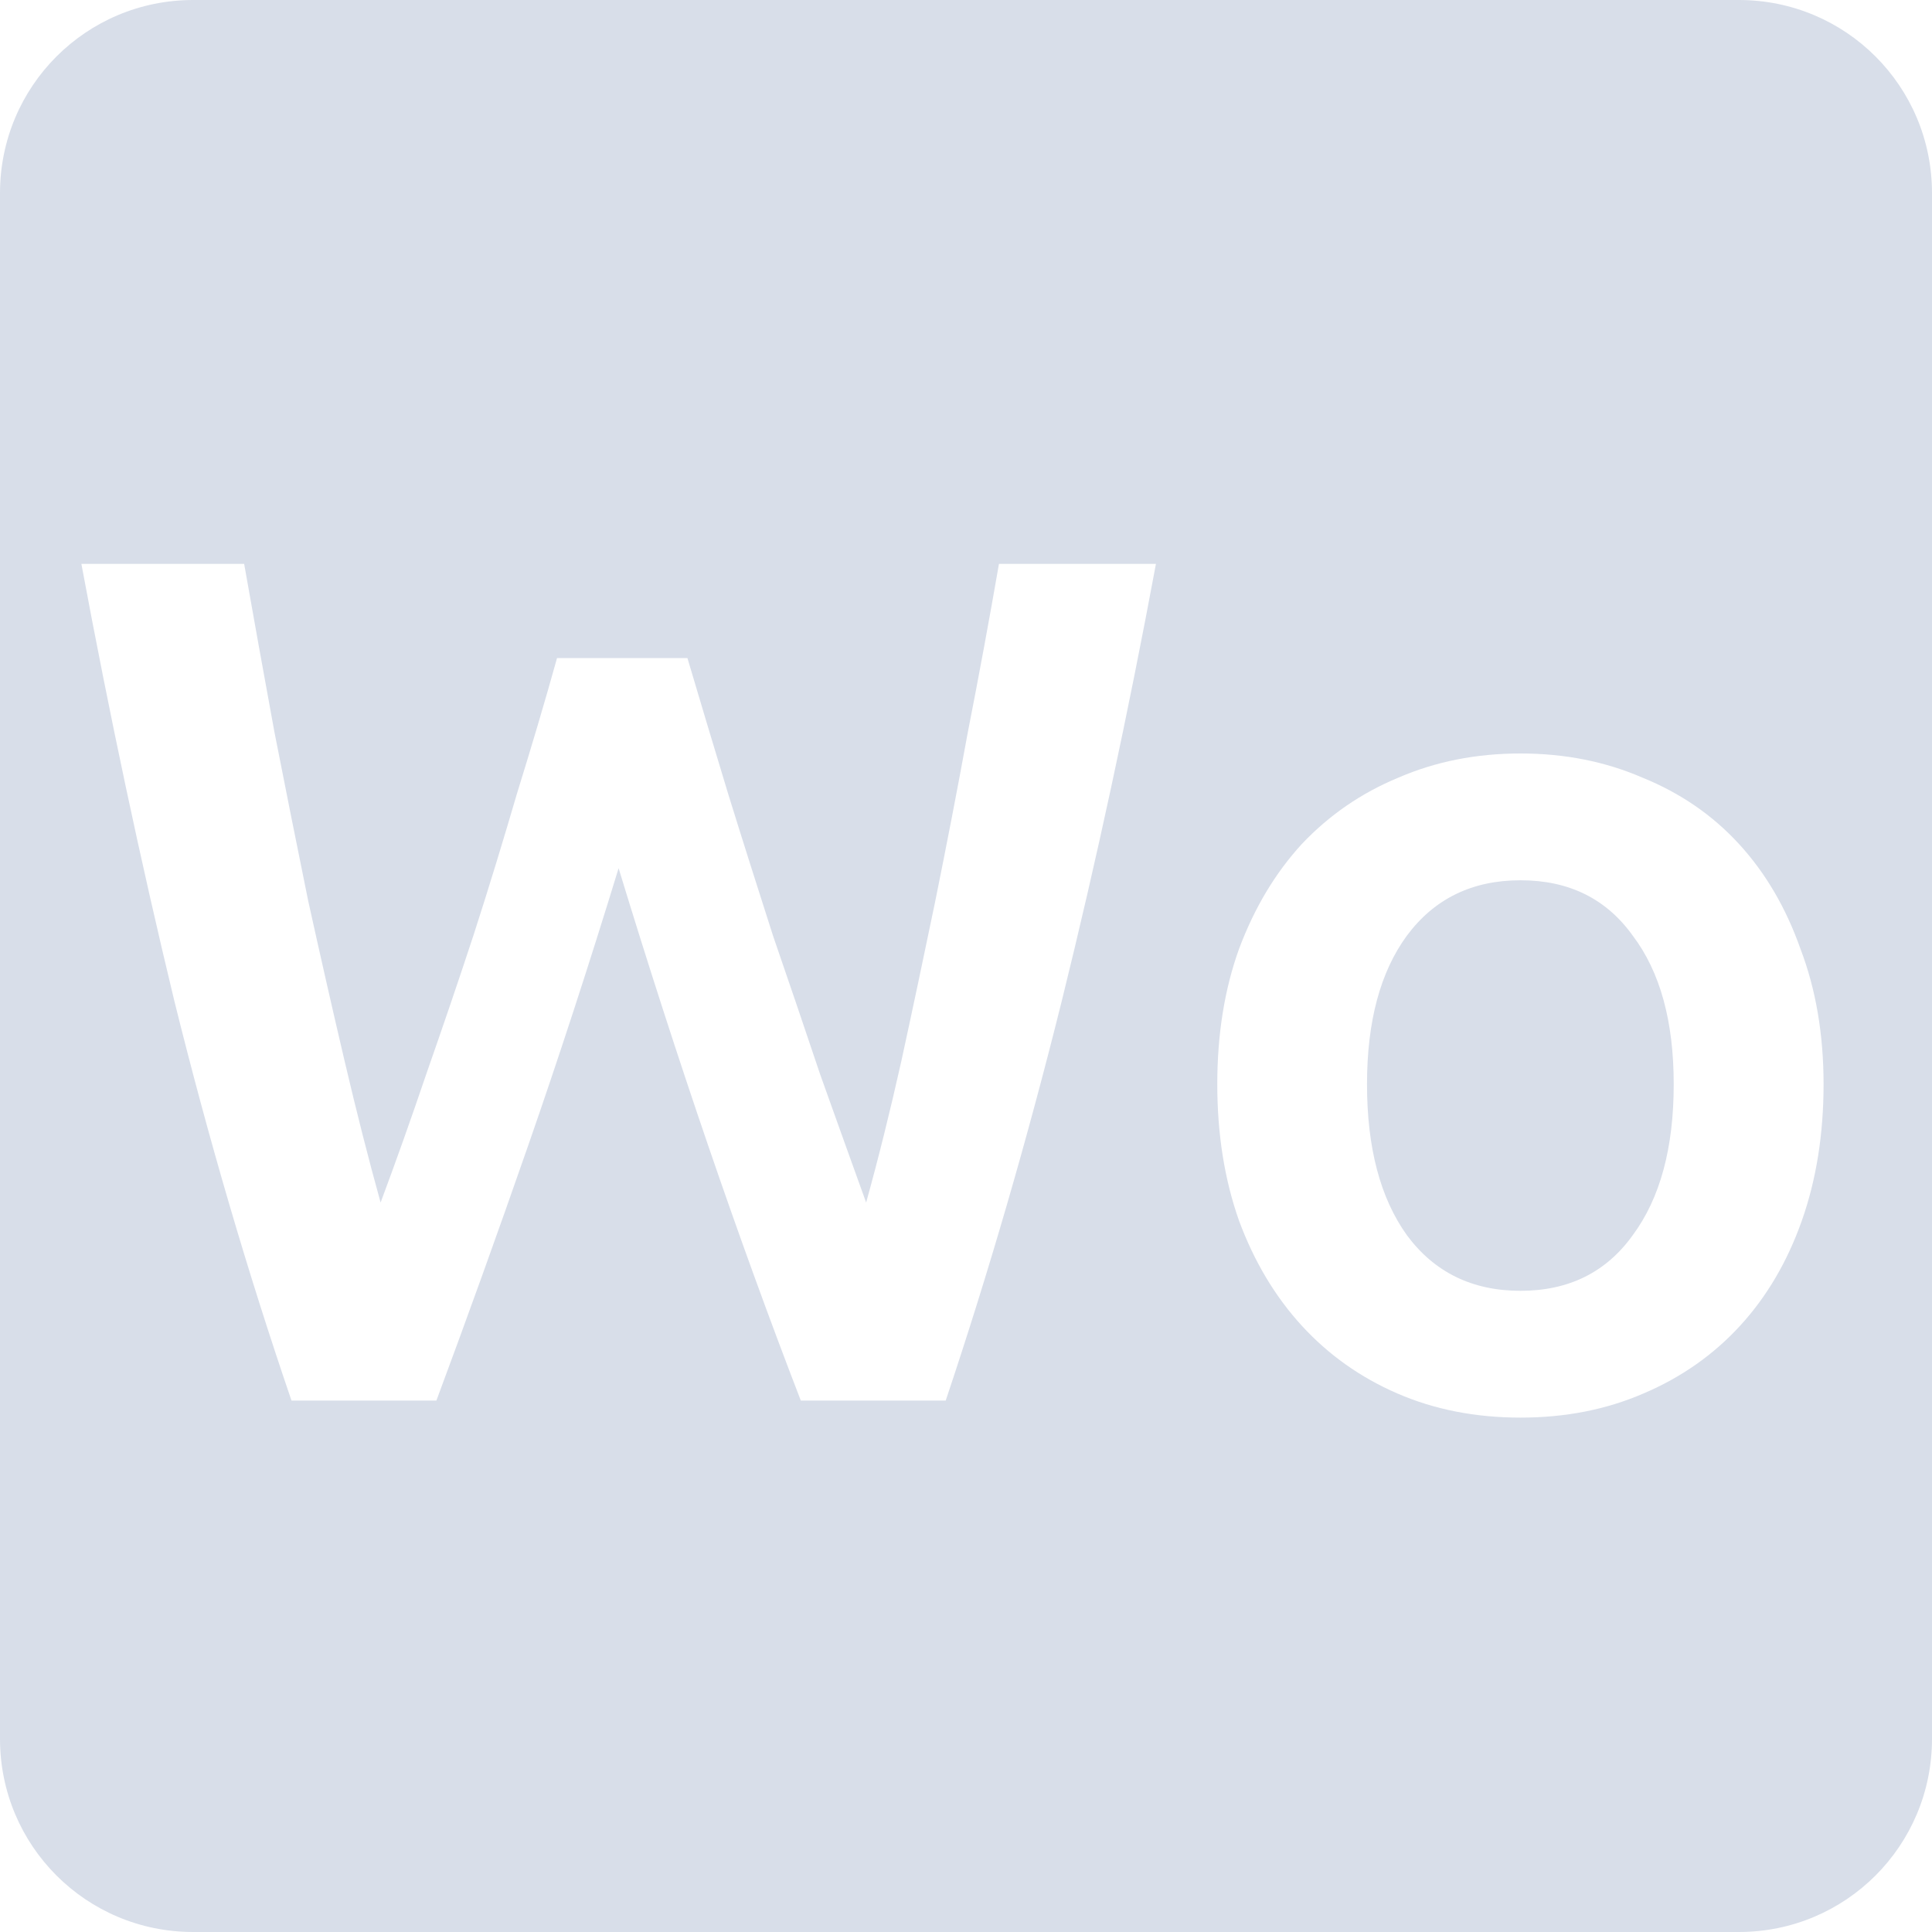 <svg viewBox="0 0 16 16" xmlns="http://www.w3.org/2000/svg">
 <path d="m1.6 0c-0.886 0-1.6 0.714-1.6 1.6v12.8c0 0.886 0.714 1.6 1.6 1.6h12.8c0.886 0 1.6-0.714 1.6-1.6v-12.8c0-0.886-0.714-1.6-1.6-1.6h-12.8zm-0.928 4.67h1.35c0.08 0.453 0.163 0.916 0.25 1.389 0.093 0.473 0.186 0.94 0.28 1.4 0.1 0.453 0.2 0.894 0.3 1.32 0.1 0.427 0.2 0.82 0.3 1.18 0.127-0.34 0.253-0.695 0.38-1.069 0.133-0.38 0.264-0.763 0.391-1.15 0.127-0.393 0.246-0.784 0.359-1.17 0.12-0.387 0.231-0.76 0.331-1.12h1.08c0.107 0.36 0.219 0.736 0.339 1.13 0.12 0.387 0.244 0.777 0.37 1.17 0.133 0.387 0.264 0.77 0.391 1.15 0.133 0.373 0.26 0.726 0.38 1.059 0.1-0.36 0.197-0.749 0.291-1.169 0.093-0.427 0.186-0.867 0.28-1.32 0.093-0.46 0.184-0.927 0.27-1.4 0.093-0.473 0.179-0.94 0.259-1.4h1.3c-0.233 1.253-0.493 2.46-0.78 3.62-0.287 1.153-0.608 2.256-0.961 3.309h-1.2c-0.52-1.347-1.023-2.816-1.509-4.409-0.247 0.807-0.497 1.573-0.75 2.3s-0.506 1.429-0.759 2.109h-1.2c-0.36-1.053-0.684-2.156-0.97-3.309-0.28-1.16-0.537-2.367-0.77-3.62zm11.92 1.57c0.367 0 0.703 0.067 1.01 0.2 0.313 0.127 0.58 0.31 0.8 0.55s0.389 0.529 0.509 0.869c0.127 0.333 0.191 0.707 0.191 1.12s-0.06 0.79-0.18 1.13-0.291 0.63-0.511 0.87-0.487 0.428-0.8 0.561c-0.307 0.133-0.645 0.2-1.019 0.2-0.373 0-0.714-0.067-1.02-0.2-0.307-0.133-0.571-0.321-0.791-0.561s-0.394-0.53-0.52-0.87c-0.12-0.34-0.18-0.716-0.18-1.13 0-0.413 0.06-0.787 0.18-1.12 0.127-0.34 0.3-0.629 0.52-0.869 0.227-0.24 0.493-0.423 0.8-0.55 0.307-0.133 0.644-0.2 1.01-0.2zm0 1.05c-0.4 0-0.714 0.153-0.941 0.459-0.22 0.3-0.33 0.71-0.33 1.23 0 0.527 0.11 0.943 0.33 1.25 0.227 0.307 0.541 0.461 0.941 0.461s0.71-0.154 0.93-0.461c0.227-0.307 0.339-0.723 0.339-1.25 0-0.52-0.112-0.93-0.339-1.23-0.22-0.307-0.53-0.459-0.93-0.459z" fill="#d8dee9"/>
</svg>
